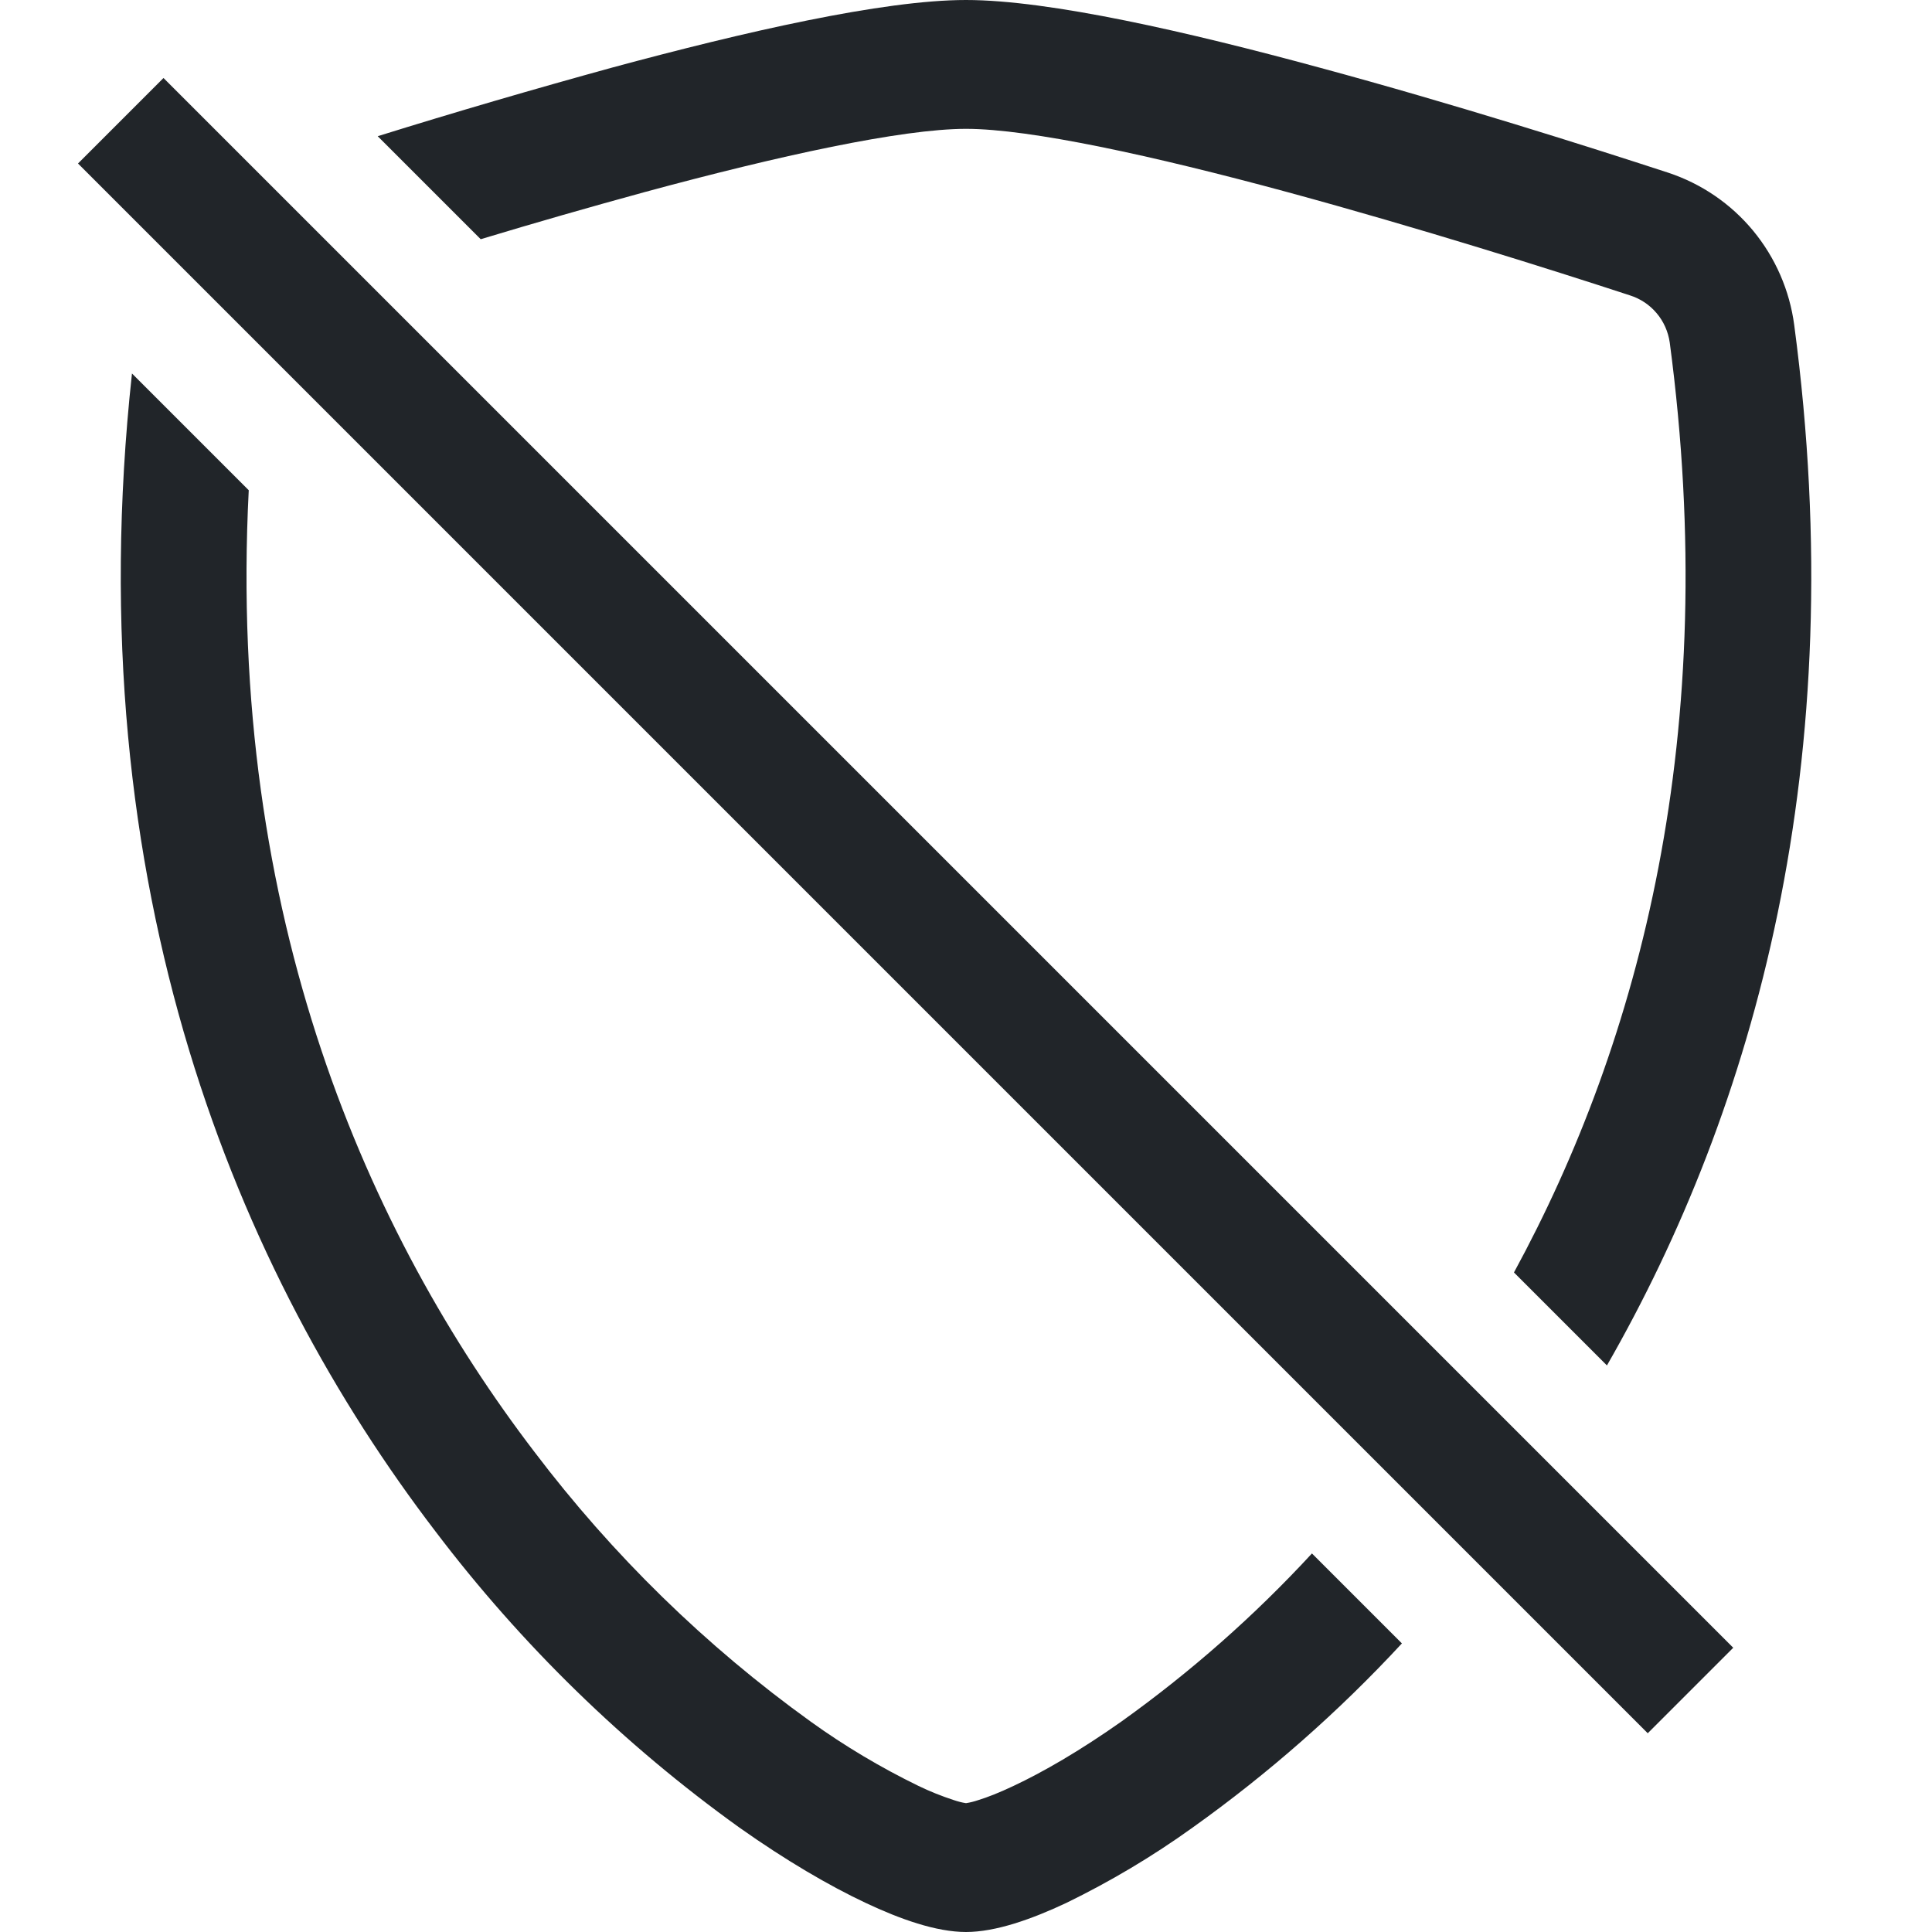 <svg width="16" height="16" viewBox="0 0 16 16" fill="none" xmlns="http://www.w3.org/2000/svg">
<path fill-rule="evenodd" clip-rule="evenodd" d="M1.093 3.093C0.628 7.368 1.978 10.553 3.606 12.682C4.318 13.621 5.166 14.448 6.123 15.135C6.509 15.408 6.867 15.617 7.171 15.76C7.451 15.892 7.752 16 8 16C8.248 16 8.548 15.892 8.829 15.76C9.195 15.582 9.546 15.373 9.877 15.135C10.505 14.687 11.086 14.176 11.61 13.61L10.865 12.865C10.388 13.382 9.859 13.848 9.287 14.257C8.941 14.501 8.635 14.677 8.394 14.79C8.274 14.847 8.176 14.885 8.101 14.908C8.068 14.919 8.034 14.928 8 14.933C7.966 14.928 7.933 14.919 7.9 14.908C7.799 14.875 7.701 14.836 7.606 14.79C7.294 14.638 6.995 14.46 6.713 14.257C5.843 13.631 5.073 12.878 4.426 12.024C3.053 10.228 1.879 7.594 2.06 4.06L1.093 3.093ZM3.98 1.98L3.128 1.128C3.773 0.927 4.421 0.738 5.072 0.559C6.157 0.266 7.31 0 8 0C8.69 0 9.843 0.265 10.928 0.56C12.038 0.86 13.157 1.215 13.815 1.43C14.09 1.521 14.334 1.687 14.519 1.911C14.703 2.134 14.821 2.405 14.859 2.692C15.342 6.318 14.527 9.183 13.308 11.308L12.538 10.538C13.58 8.623 14.258 6.069 13.828 2.836C13.815 2.747 13.778 2.662 13.719 2.593C13.661 2.524 13.584 2.473 13.498 2.446C12.848 2.233 11.748 1.886 10.662 1.591C9.552 1.29 8.531 1.067 8 1.067C7.47 1.067 6.448 1.29 5.338 1.591C4.884 1.715 4.431 1.845 3.981 1.981L3.98 1.98ZM13.646 14.354L0.646 1.354L1.354 0.646L14.354 13.646L13.647 14.353L13.646 14.354Z" fill="#212529"/>
</svg>
